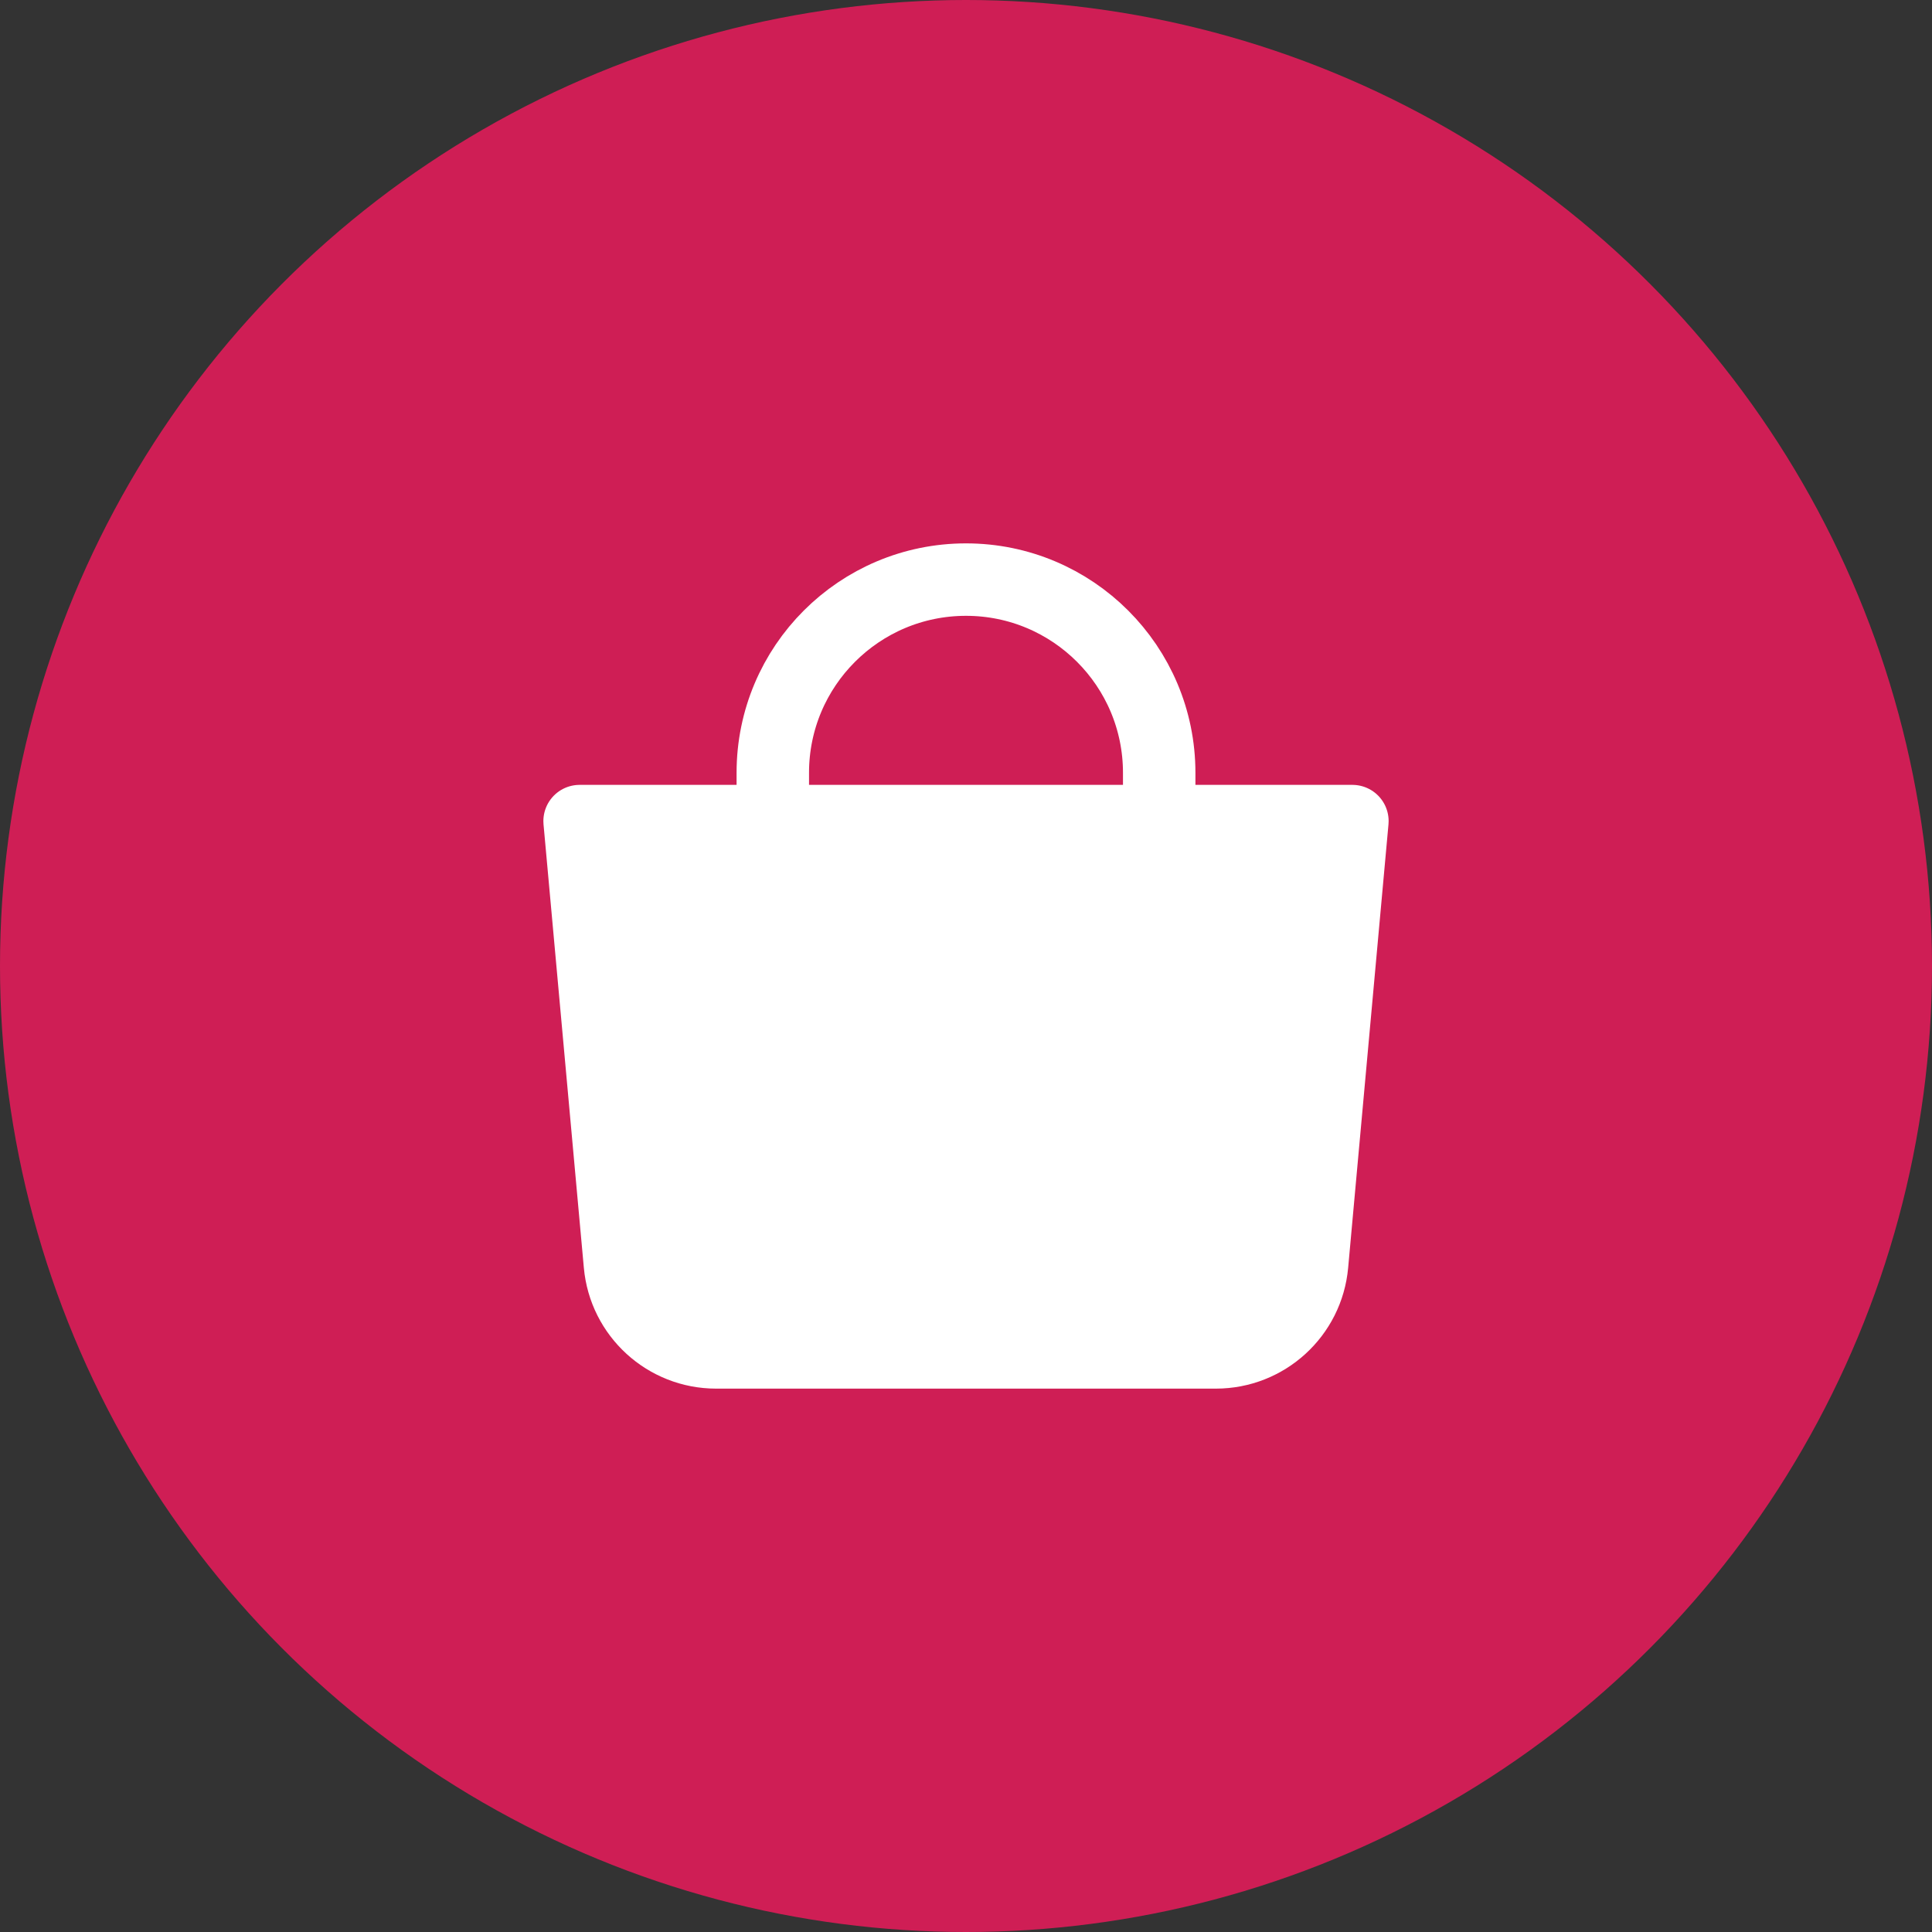 <svg width="40" height="40" viewBox="0 0 40 40" fill="none" xmlns="http://www.w3.org/2000/svg">
<rect x="0" y="0" width="40" height="40" fill="#333333" stroke="none"/>
<circle cx="20" cy="20" r="20" fill="#CF1E55"/>
<g clip-path="url(#clip0_0_182)">
<rect width="24" height="24" transform="translate(8 8)" fill="#CF1E55"/>
<path d="M12 17H28L27.165 26.181C27.072 27.211 26.208 28 25.174 28H14.826C13.792 28 12.928 27.211 12.835 26.181L12 17Z" fill="white" stroke="white" stroke-width="1.5" stroke-linejoin="round"/>
<path d="M16 19V16C16 13.791 17.791 12 20 12C22.209 12 24 13.791 24 16V19" stroke="white" stroke-width="1.5" stroke-linecap="round"/>
</g>
<defs>
<clipPath id="clip0_0_182">
<rect width="24" height="24" fill="white" transform="translate(8 8)"/>
</clipPath>
</defs>
</svg>
